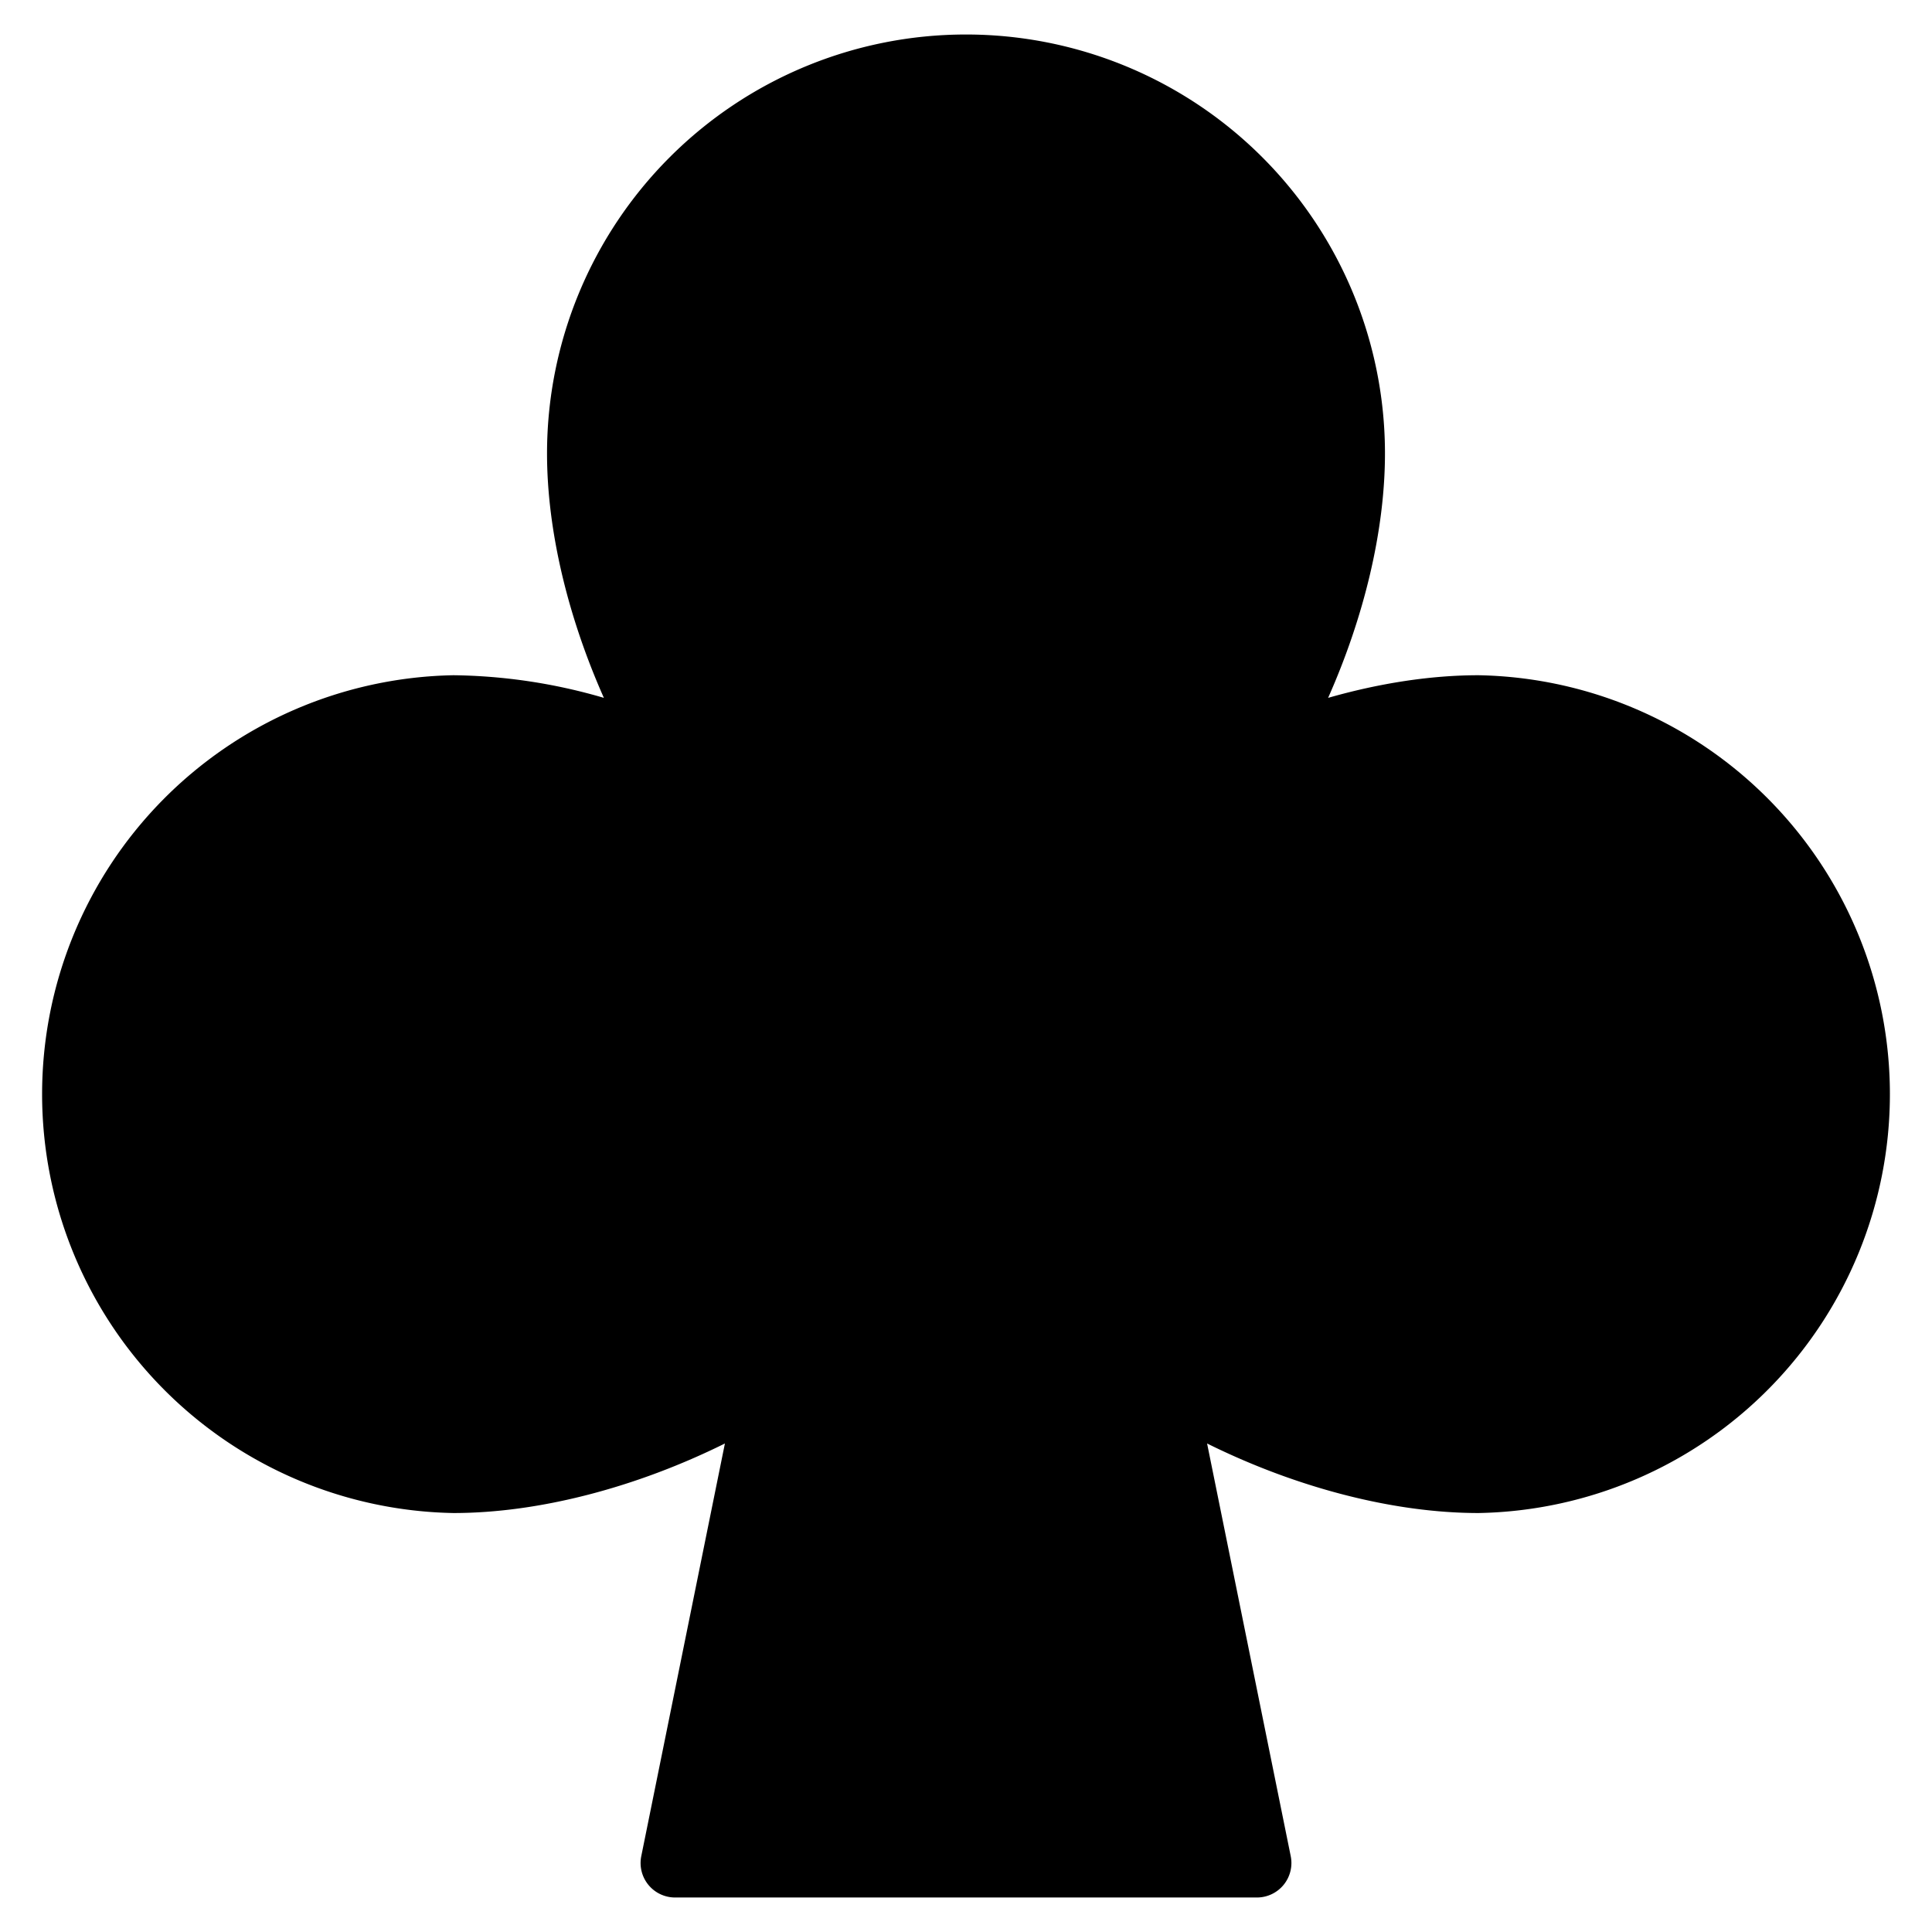 <svg xmlns="http://www.w3.org/2000/svg" width="1em" height="1em" viewBox="0 0 14 14"><path fill="currentColor" fill-rule="evenodd" d="M7 .25a3.036 3.036 0 0 0-3.036 3.036c0 .56.152 1.186.412 1.771a4.029 4.029 0 0 0-1.09-.164a3.036 3.036 0 0 0 0 6.071c.622 0 1.328-.187 1.967-.504l-.606 2.99a.25.25 0 0 0 .245.3h4.216a.25.25 0 0 0 .245-.3l-.606-2.99c.639.317 1.345.504 1.967.504a3.036 3.036 0 0 0 0-6.071c-.347 0-.72.058-1.09.164c.26-.585.412-1.212.412-1.771A3.036 3.036 0 0 0 7 .25" clip-rule="evenodd"/></svg>